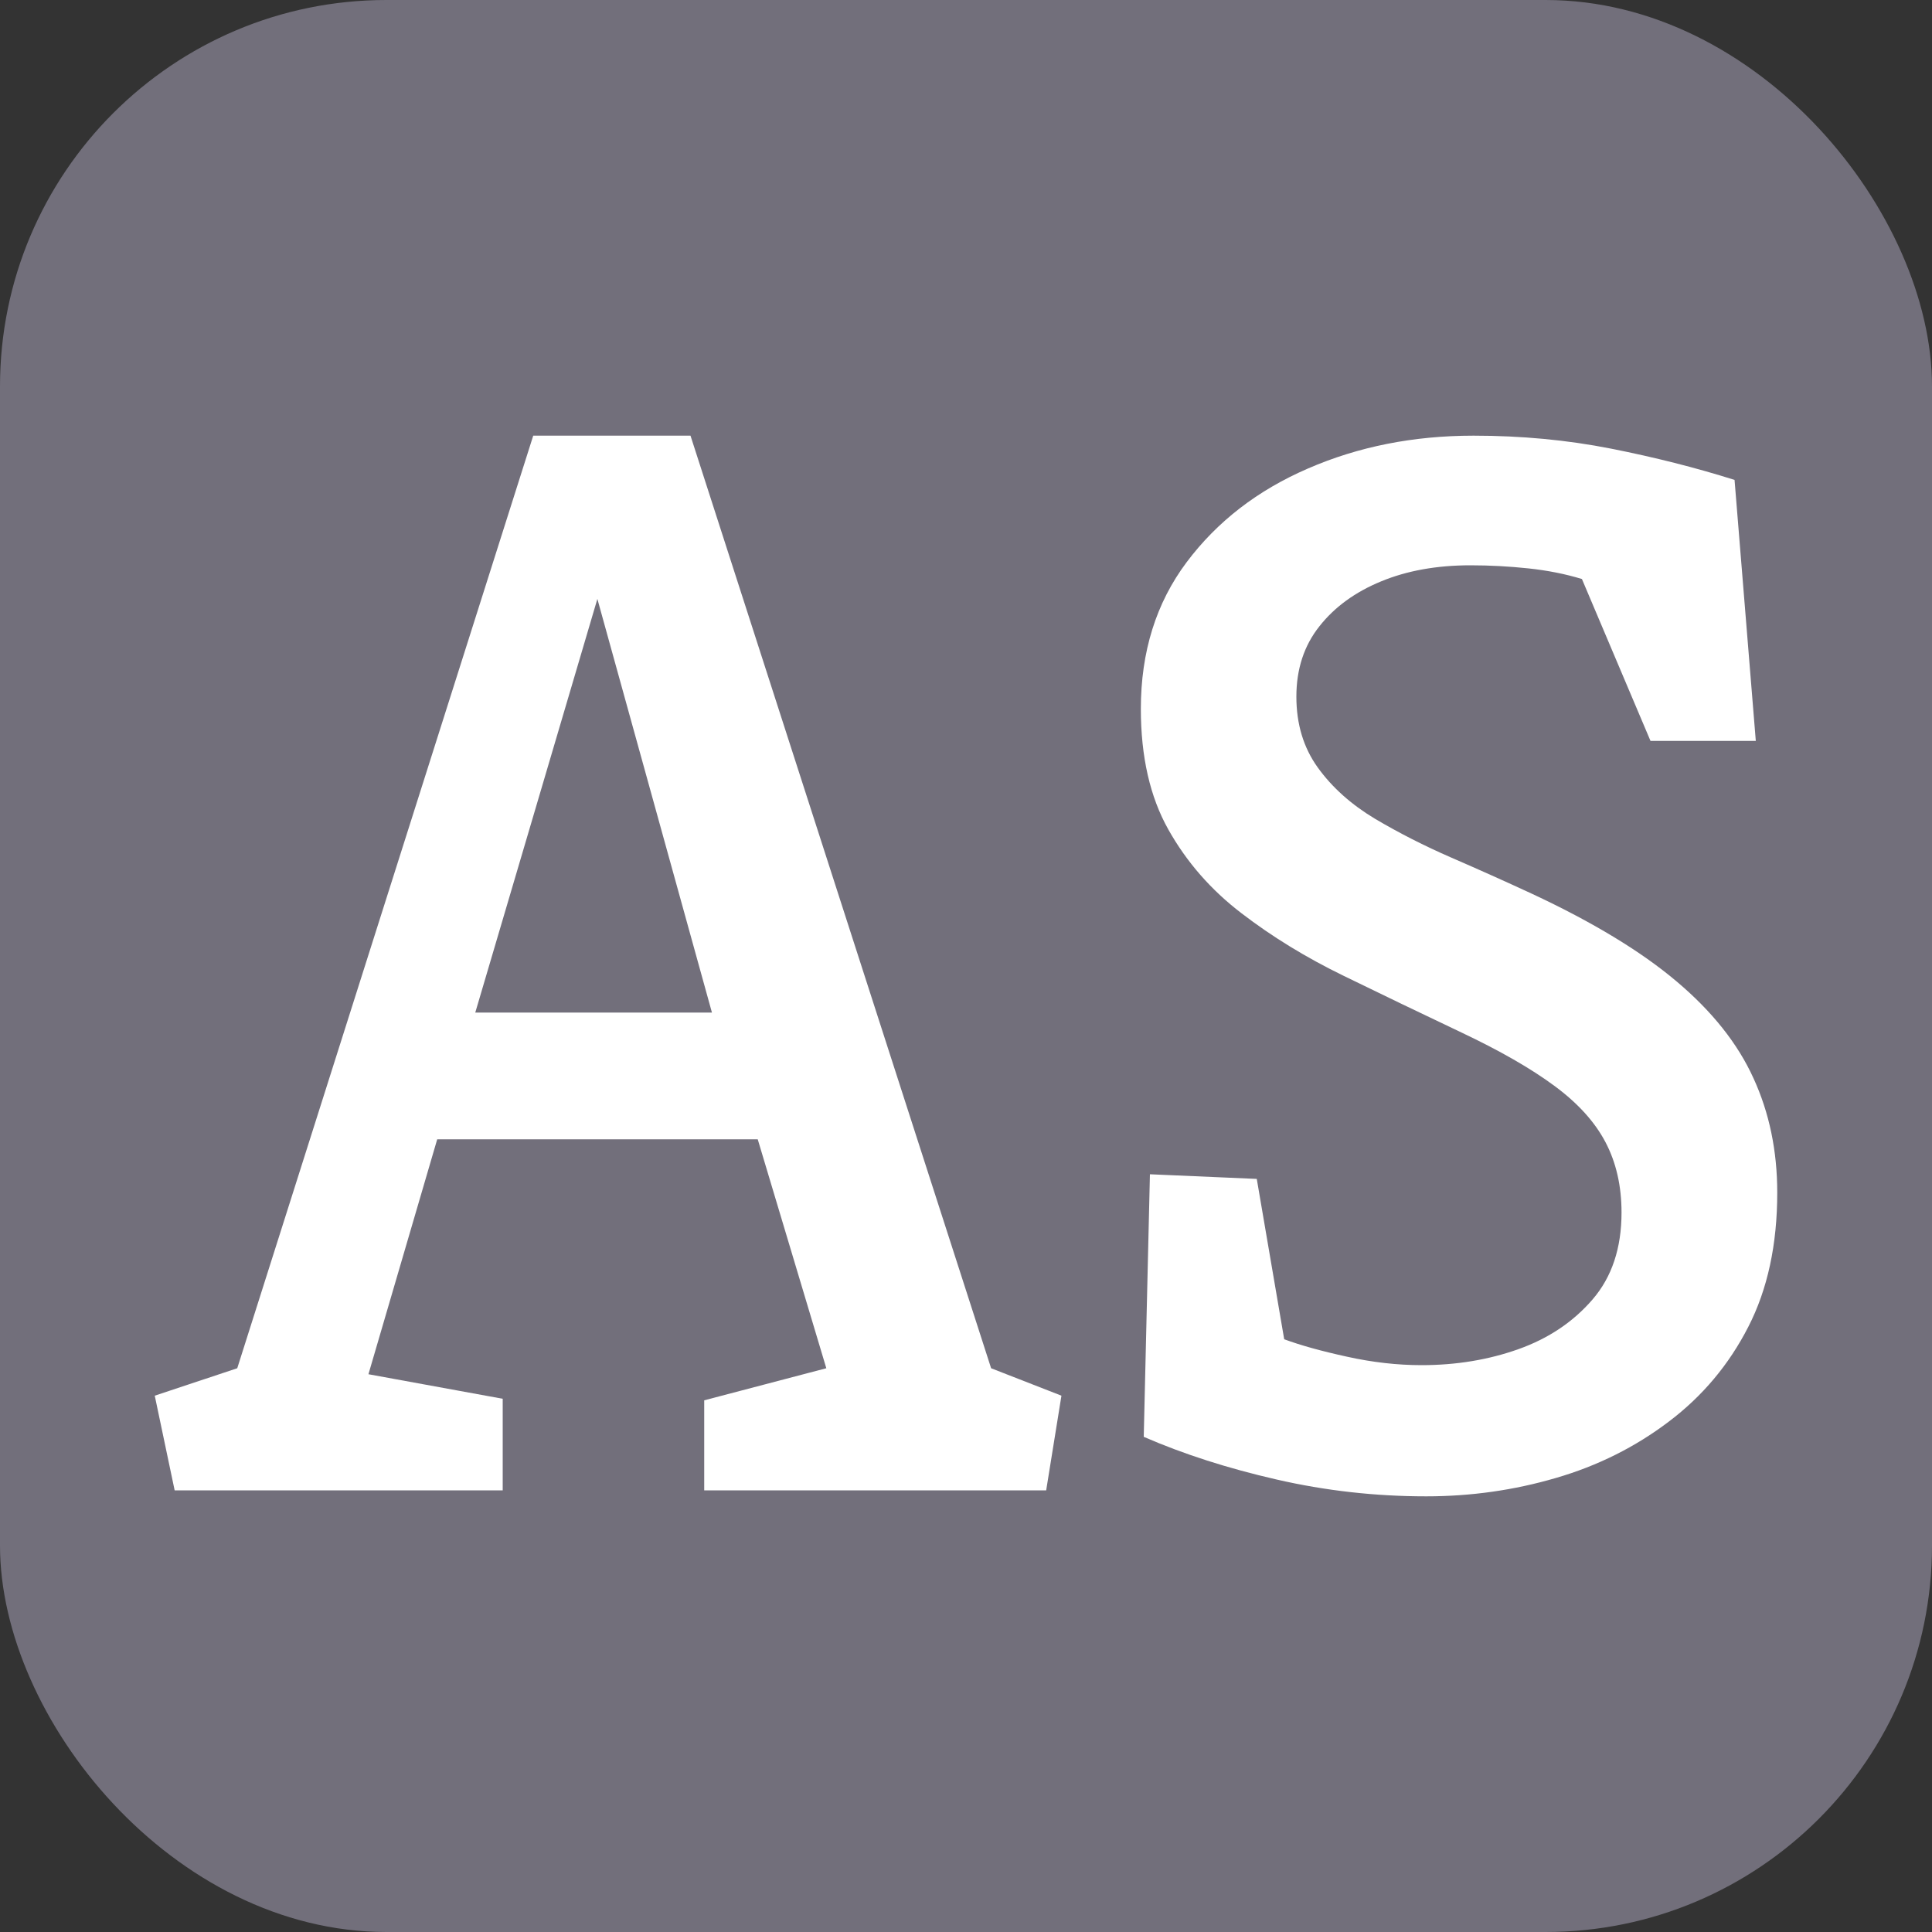 <svg xmlns="http://www.w3.org/2000/svg" width="256" height="256" viewBox="0 0 100 100"><rect x="0" y="0" width="100" height="100" fill="#333333" stroke="none"/><rect width="100" height="100" rx="20" fill="#726f7b"></rect>
  <link rel="icon" type="image/svg+xml" href="logo-white.svg" /><path fill="#fff" d="M26.02 77.14L9.04 77.14L8.01 72.24L12.28 70.82L27.60 22.55L35.74 22.55L51.30 70.82L54.94 72.24L54.15 77.14L36.45 77.14L36.45 72.48L42.77 70.82L39.22 58.97L22.63 58.97L19.07 71.13L26.02 72.40L26.02 77.14ZM30.92 31.00L24.60 52.41L36.85 52.41L30.92 31.00ZM73.82 77.45L73.82 77.45Q69.87 77.45 66.08 76.58Q62.28 75.71 59.20 74.37L59.20 74.37L59.52 60.78L65.05 61.02L66.47 69.32Q67.74 69.79 69.71 70.22Q71.69 70.66 73.58 70.66L73.58 70.66Q76.27 70.66 78.60 69.83Q80.93 69.00 82.43 67.26Q83.93 65.52 83.93 62.76L83.93 62.76Q83.93 60.70 83.10 59.12Q82.27 57.54 80.45 56.20Q78.64 54.86 75.64 53.44L75.64 53.44Q72.48 51.94 69.55 50.51Q66.63 49.09 64.26 47.27Q61.89 45.46 60.47 42.93Q59.05 40.40 59.05 36.69L59.05 36.69Q59.05 32.26 61.42 29.10Q63.79 25.94 67.70 24.25Q71.61 22.55 76.27 22.55L76.27 22.55Q79.98 22.55 83.38 23.22Q86.77 23.89 89.78 24.84L89.78 24.84L90.88 38.35L85.43 38.35L81.88 29.97Q80.61 29.58 79.11 29.42Q77.61 29.26 76.11 29.26L76.11 29.26Q73.50 29.26 71.49 30.09Q69.47 30.92 68.29 32.42Q67.10 33.92 67.10 36.06L67.10 36.06Q67.10 38.19 68.21 39.73Q69.32 41.27 71.17 42.38Q73.03 43.48 75.12 44.39Q77.22 45.30 79.27 46.25L79.27 46.25Q84.01 48.46 86.77 50.79Q89.54 53.12 90.76 55.81Q91.99 58.49 91.99 61.73L91.99 61.73Q91.99 65.76 90.49 68.68Q88.99 71.61 86.38 73.58Q83.77 75.56 80.53 76.50Q77.29 77.45 73.82 77.45Z"></path></svg>